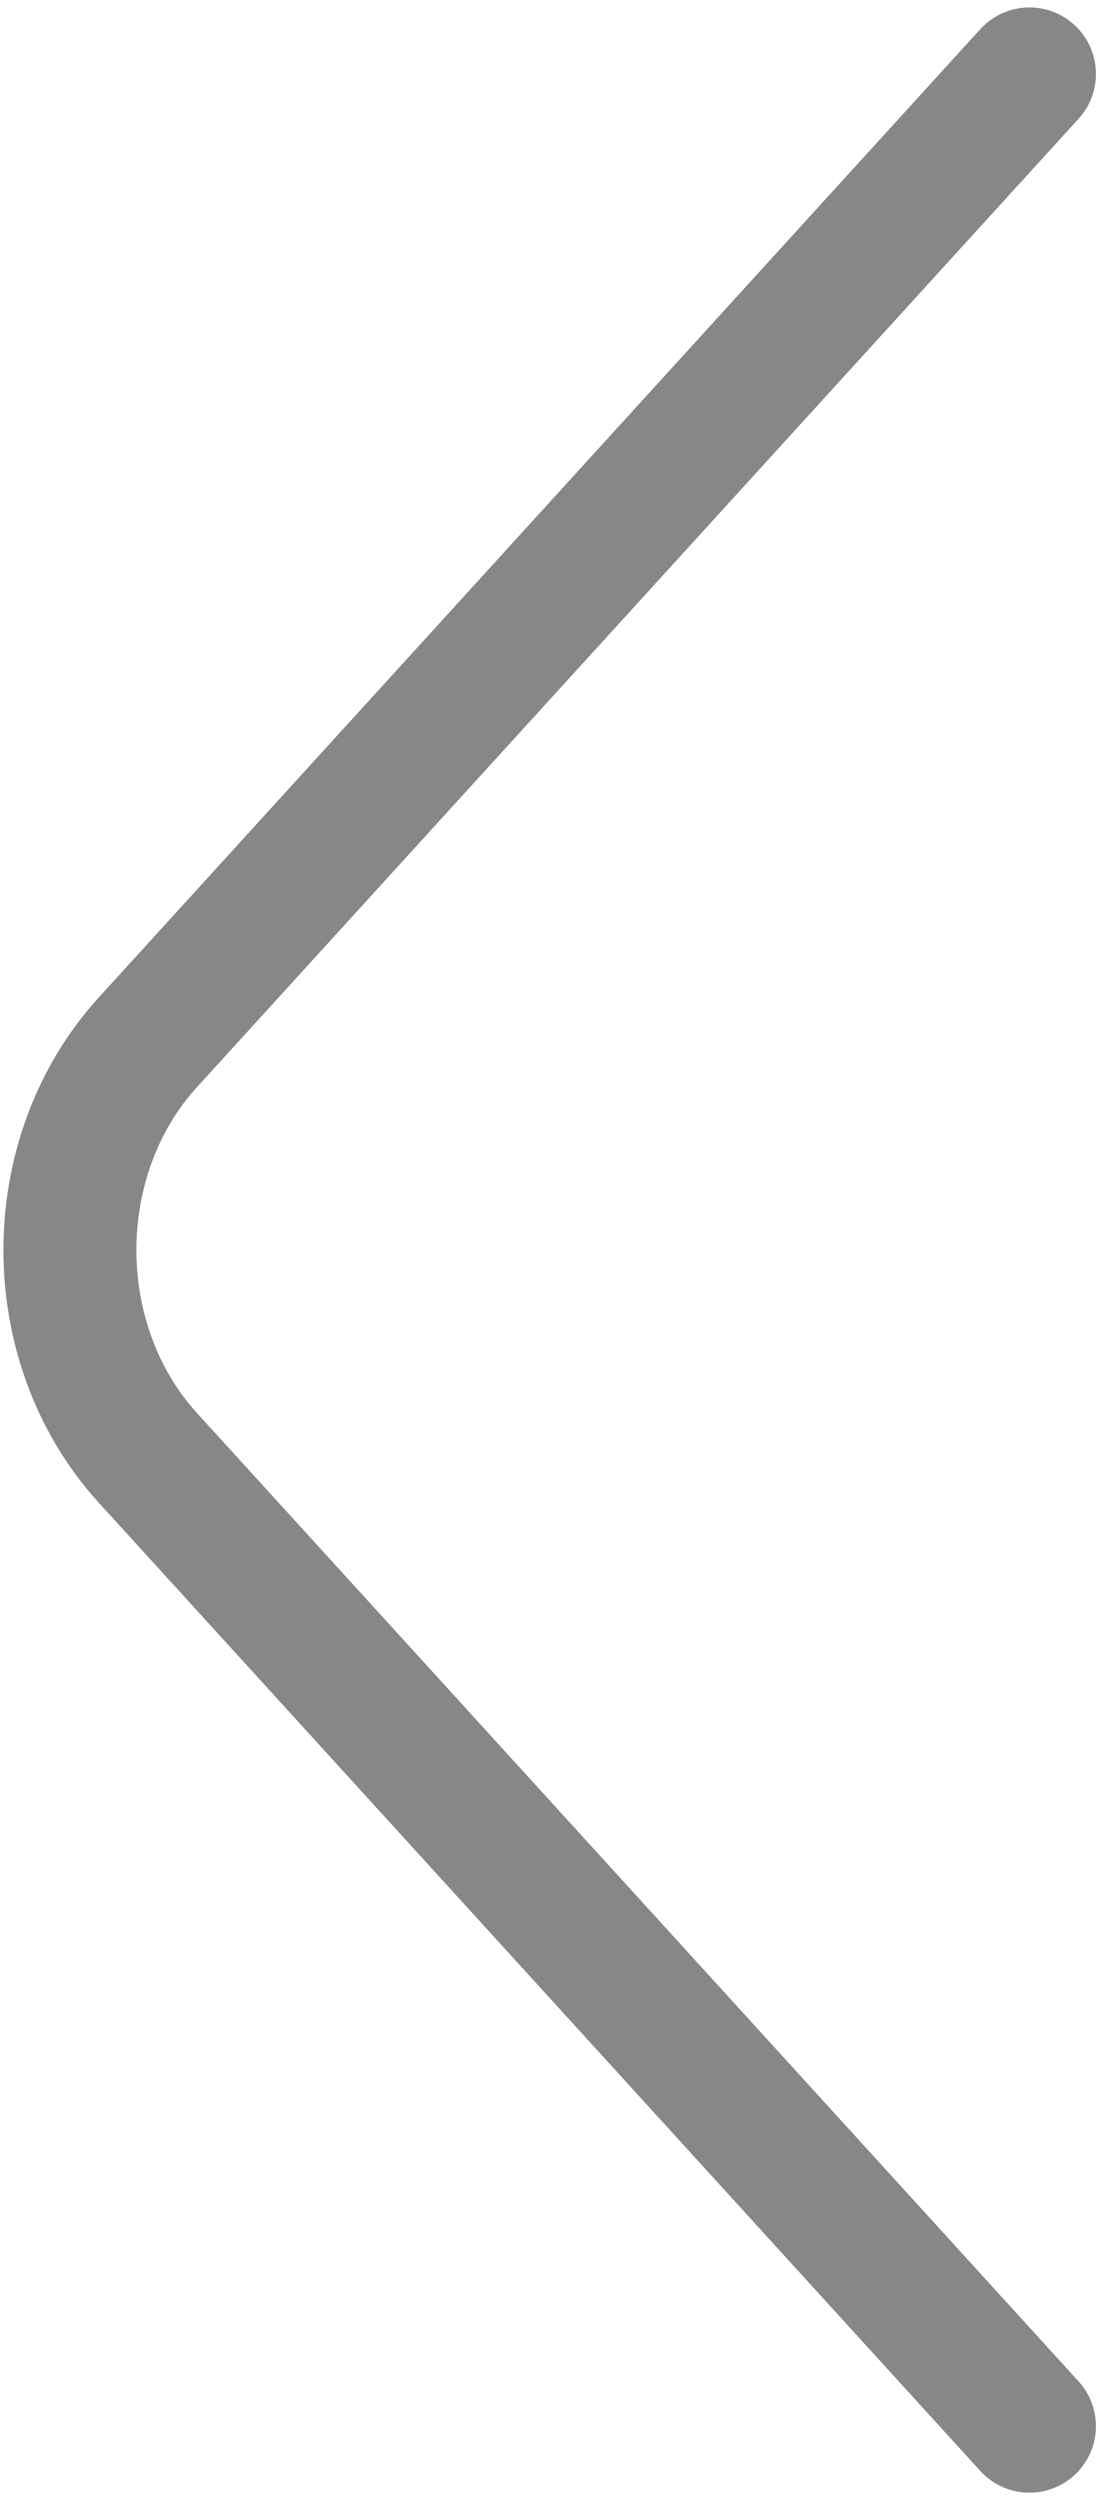 <svg width="21" height="47" viewBox="0 0 21 47" fill="none" xmlns="http://www.w3.org/2000/svg">
<path d="M19.354 45.61L2.782 27.409C0.825 25.259 0.825 21.741 2.782 19.592L19.354 1.39" stroke="#878787" stroke-width="2.5" stroke-miterlimit="10" stroke-linecap="round" stroke-linejoin="round"/>
</svg>
